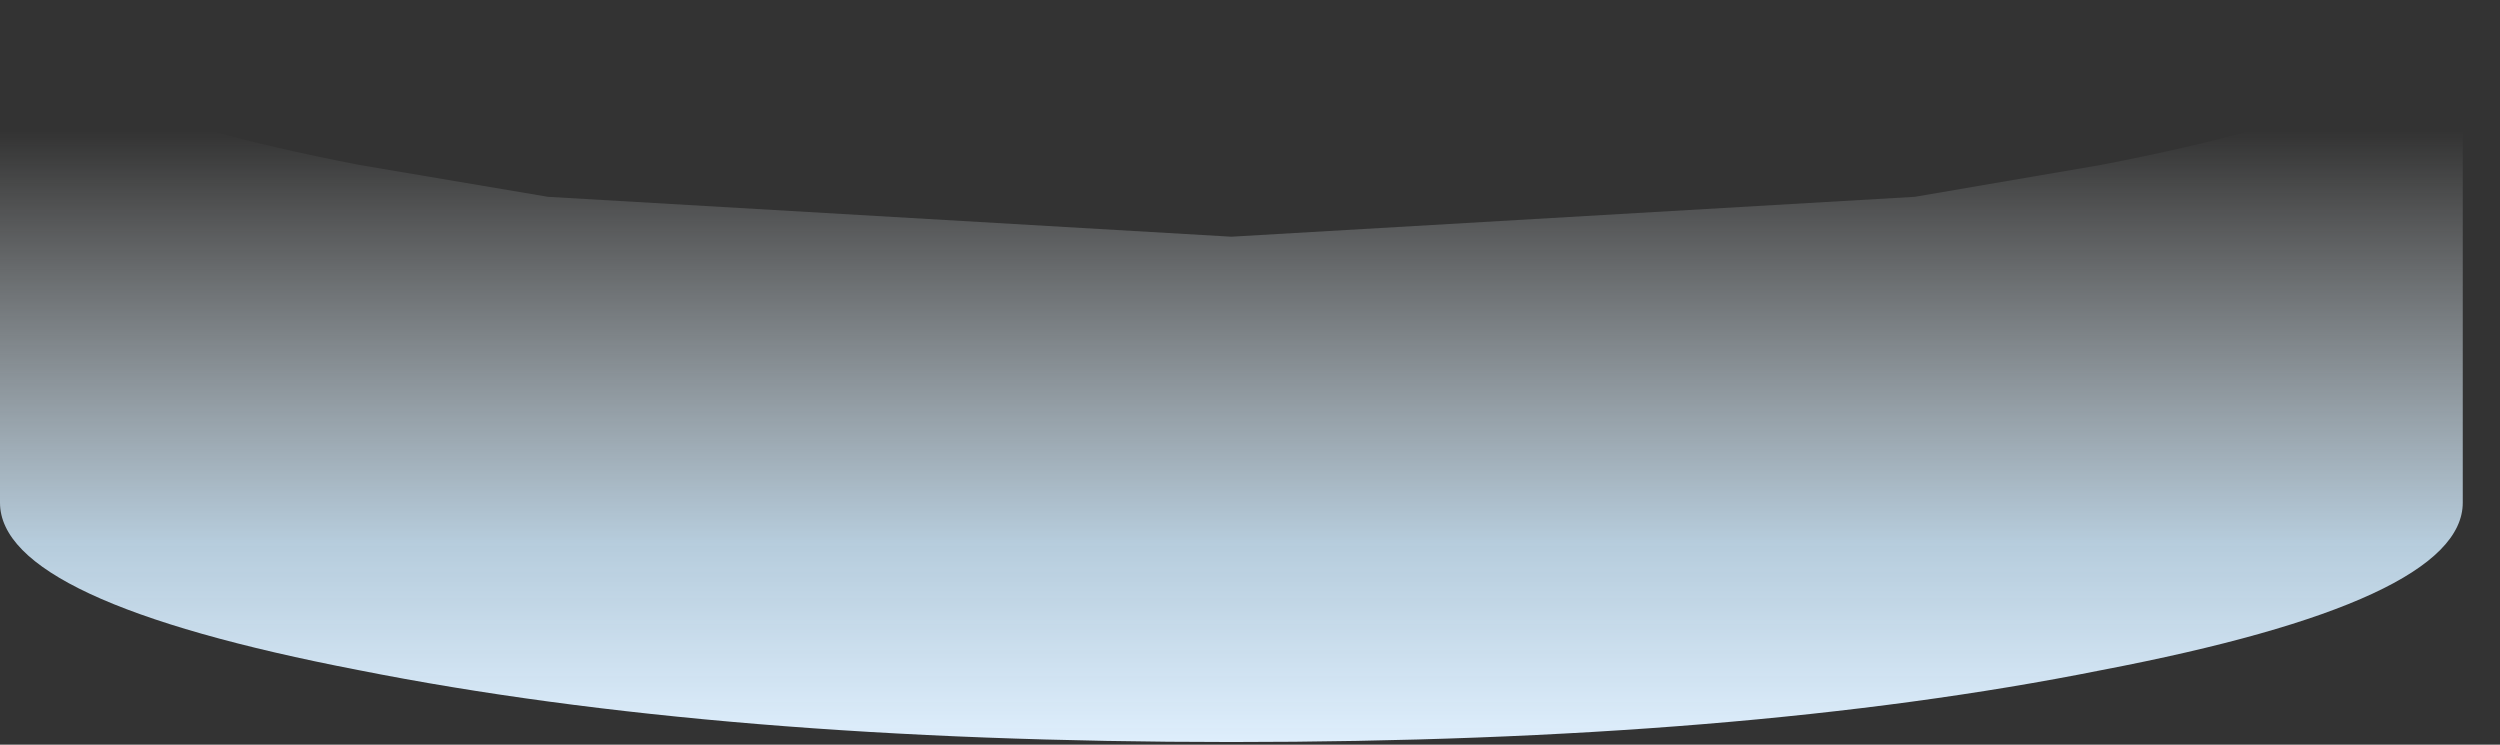 <?xml version="1.0" encoding="utf-8"?>
<svg version="1.1" id="Layer_1"
xmlns="http://www.w3.org/2000/svg"
xmlns:xlink="http://www.w3.org/1999/xlink"
xmlns:author="http://www.sothink.com"
width="47px" height="14px"
xml:space="preserve">
<rect width="100%" height="100%" fill="#333333" stroke="none"/>
<g id="943" transform="matrix(1, 0, 0, 1, 22.65, 9.2)">
<linearGradient
id="LinearGradID_3079" gradientUnits="userSpaceOnUse" gradientTransform="matrix(0, -0.007, 0.022, 0, 0.55, -1)" spreadMethod ="pad" x1="-819.2" y1="0" x2="819.2" y2="0" >
<stop  offset="0" style="stop-color:#DEEEFC;stop-opacity:1" />
<stop  offset="0.325" style="stop-color:#CDE7FA;stop-opacity:0.851" />
<stop  offset="1" style="stop-color:#FAFDFE;stop-opacity:0" />
</linearGradient>
<path style="fill:url(#LinearGradID_3079) " d="M23.65,-9.2L23.65 0.1L23.65 0.25Q23.65 2.1 16.85 3.4Q10.1 4.75 0.5 4.75Q-9.1 4.75 -15.9 3.4Q-22.65 2.1 -22.65 0.25L-22.65 0.1L-22.65 -9.2Q-22.6 -7.4 -15.9 -6.1L-12.35 -5.5L0.5 -4.75L13.35 -5.5L16.85 -6.1Q23.6 -7.4 23.65 -9.2" />
</g>
</svg>
